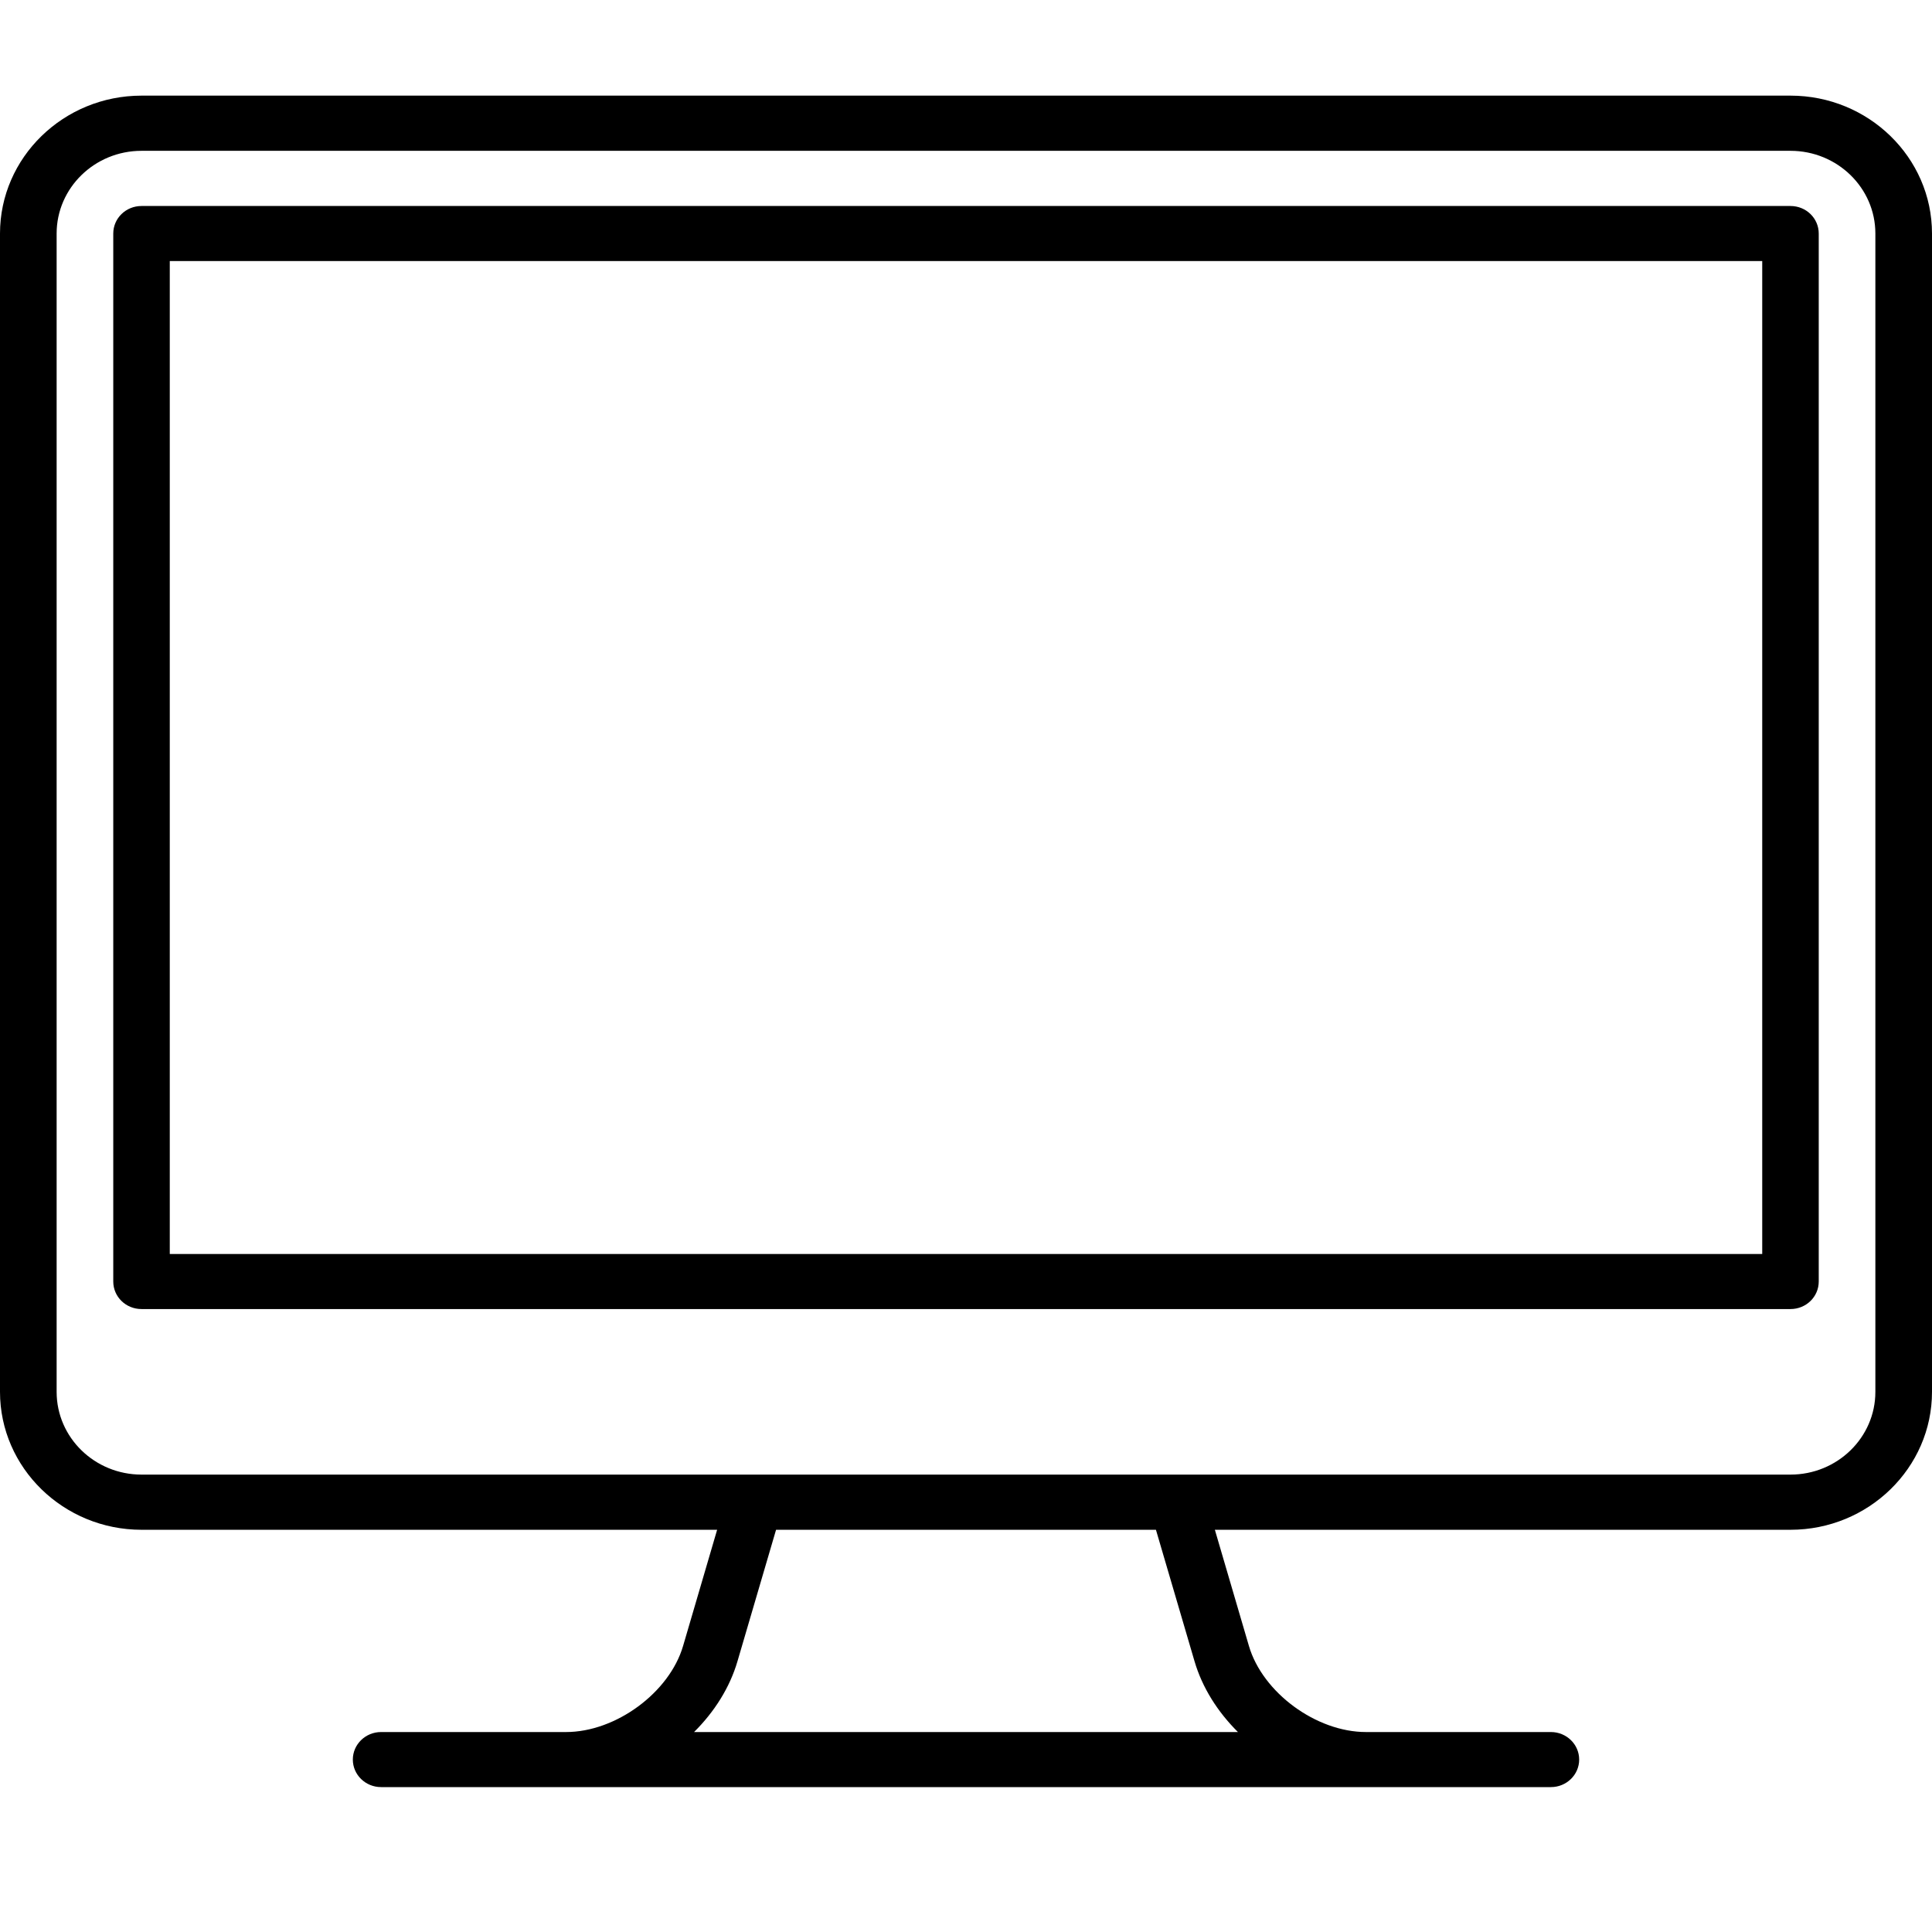 <svg width="16" height="16" viewBox="0 0 16 16" fill="none" xmlns="http://www.w3.org/2000/svg">
<path d="M14.828 0.792H1.172C0.526 0.792 0 1.304 0 1.934V11.527C0 12.156 0.526 12.669 1.172 12.669H5.939L5.657 13.631C5.544 14.017 5.1 14.344 4.688 14.344H3.156C3.027 14.344 2.922 14.446 2.922 14.572C2.922 14.698 3.027 14.8 3.156 14.8H12.844C12.973 14.8 13.078 14.698 13.078 14.572C13.078 14.446 12.973 14.344 12.844 14.344H11.312C10.9 14.344 10.456 14.017 10.343 13.631L10.061 12.669H14.828C15.474 12.669 16 12.156 16 11.527V1.934C16 1.304 15.474 0.792 14.828 0.792ZM9.892 13.756C9.956 13.976 10.084 14.177 10.252 14.344H5.748C5.916 14.177 6.044 13.976 6.108 13.756L6.427 12.669H9.573L9.892 13.756ZM15.531 11.527C15.531 11.905 15.216 12.212 14.828 12.212H1.172C0.784 12.212 0.469 11.905 0.469 11.527V1.934C0.469 1.556 0.784 1.249 1.172 1.249H14.828C15.216 1.249 15.531 1.556 15.531 1.934V11.527Z" fill="black"/>
<path d="M15.062 10.613V1.934C15.062 1.808 14.958 1.706 14.828 1.706H1.172C1.042 1.706 0.938 1.808 0.938 1.934L0.938 6.772C0.938 6.898 1.042 7 1.172 7C1.301 7 1.406 6.898 1.406 6.772V2.162H14.594V10.385H1.406V6.73C1.406 6.604 1.301 6.502 1.172 6.502C1.042 6.502 0.938 6.604 0.938 6.73V10.613C0.938 10.739 1.042 10.841 1.172 10.841H14.828C14.958 10.841 15.062 10.739 15.062 10.613Z" fill="black"/>
</svg>
